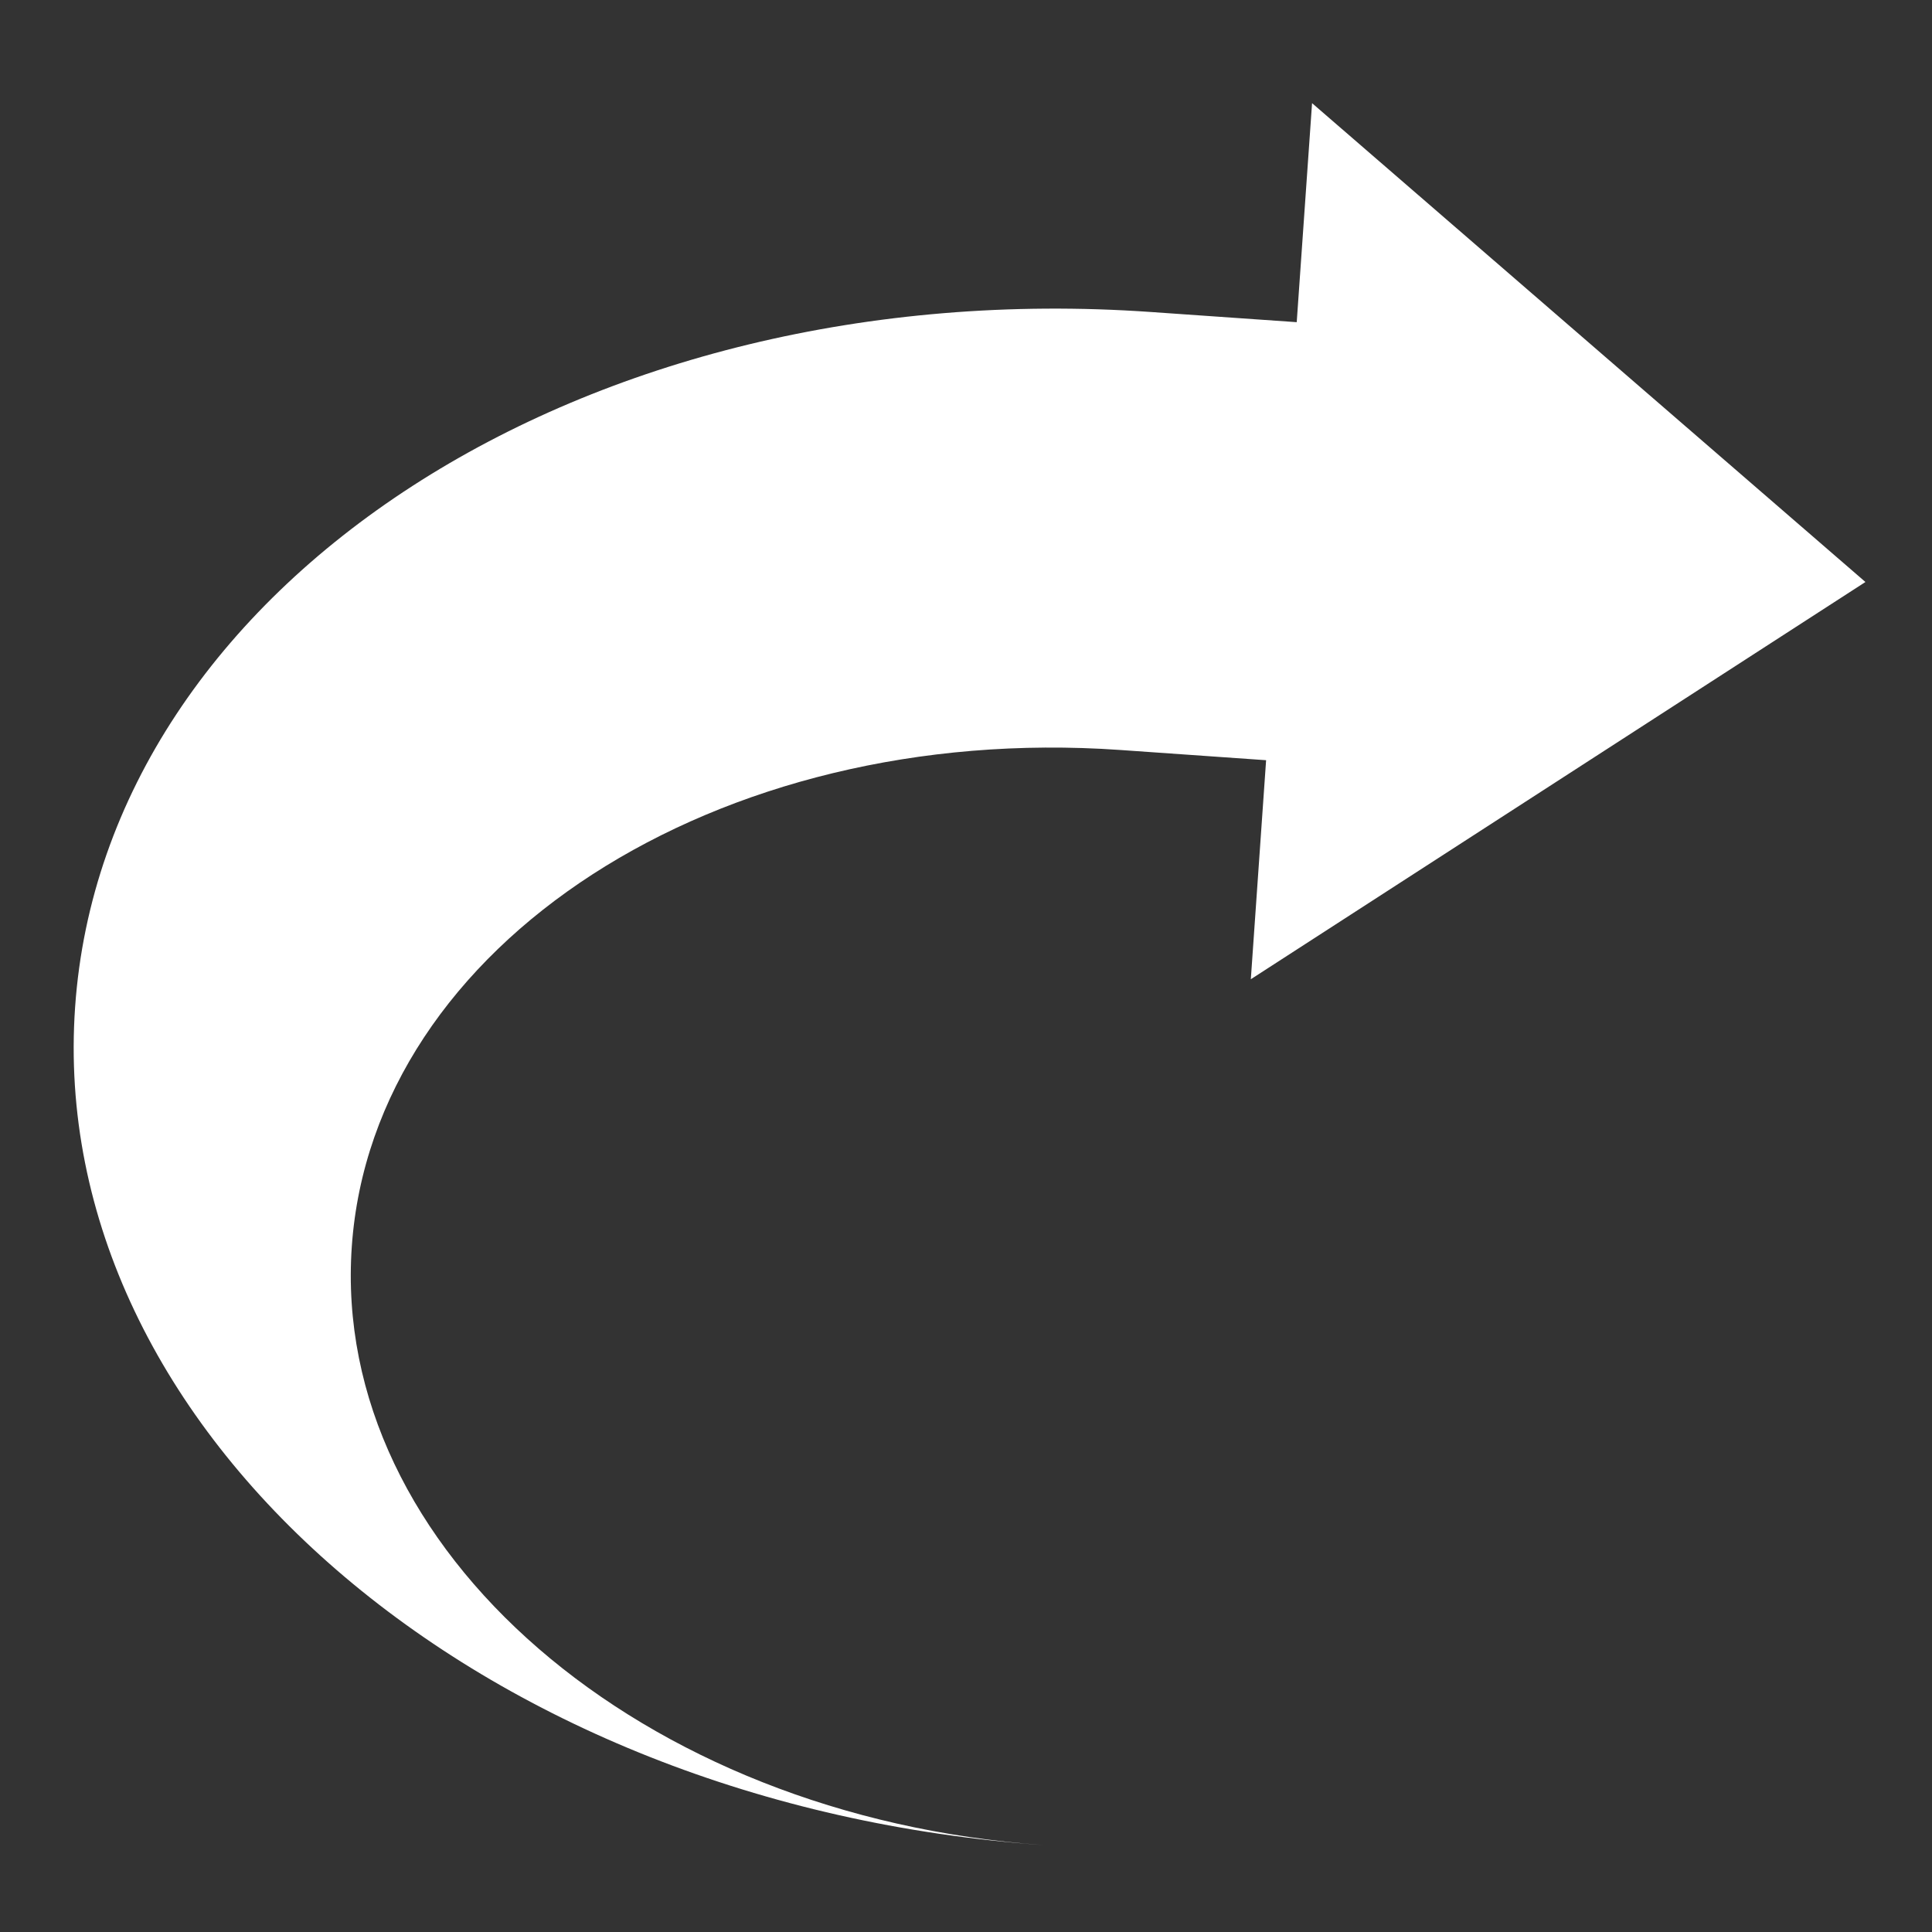<svg width="33" height="33" viewBox="0 0 33 33" fill="none" xmlns="http://www.w3.org/2000/svg">
<rect x="0" y="0" width="33" height="33" fill="#333333" stroke="none"/>
<path d="M19.655 5.329C10.017 4.655 1.788 9.972 1.283 17.201C0.777 24.43 8.185 30.841 17.824 31.515C10.938 31.033 5.648 26.456 6.009 21.291C6.37 16.125 12.245 12.329 19.132 12.81L21.626 12.985L21.365 16.726L31.863 9.941L22.411 1.762L22.149 5.503L19.655 5.329Z" fill="white"/>
</svg>
